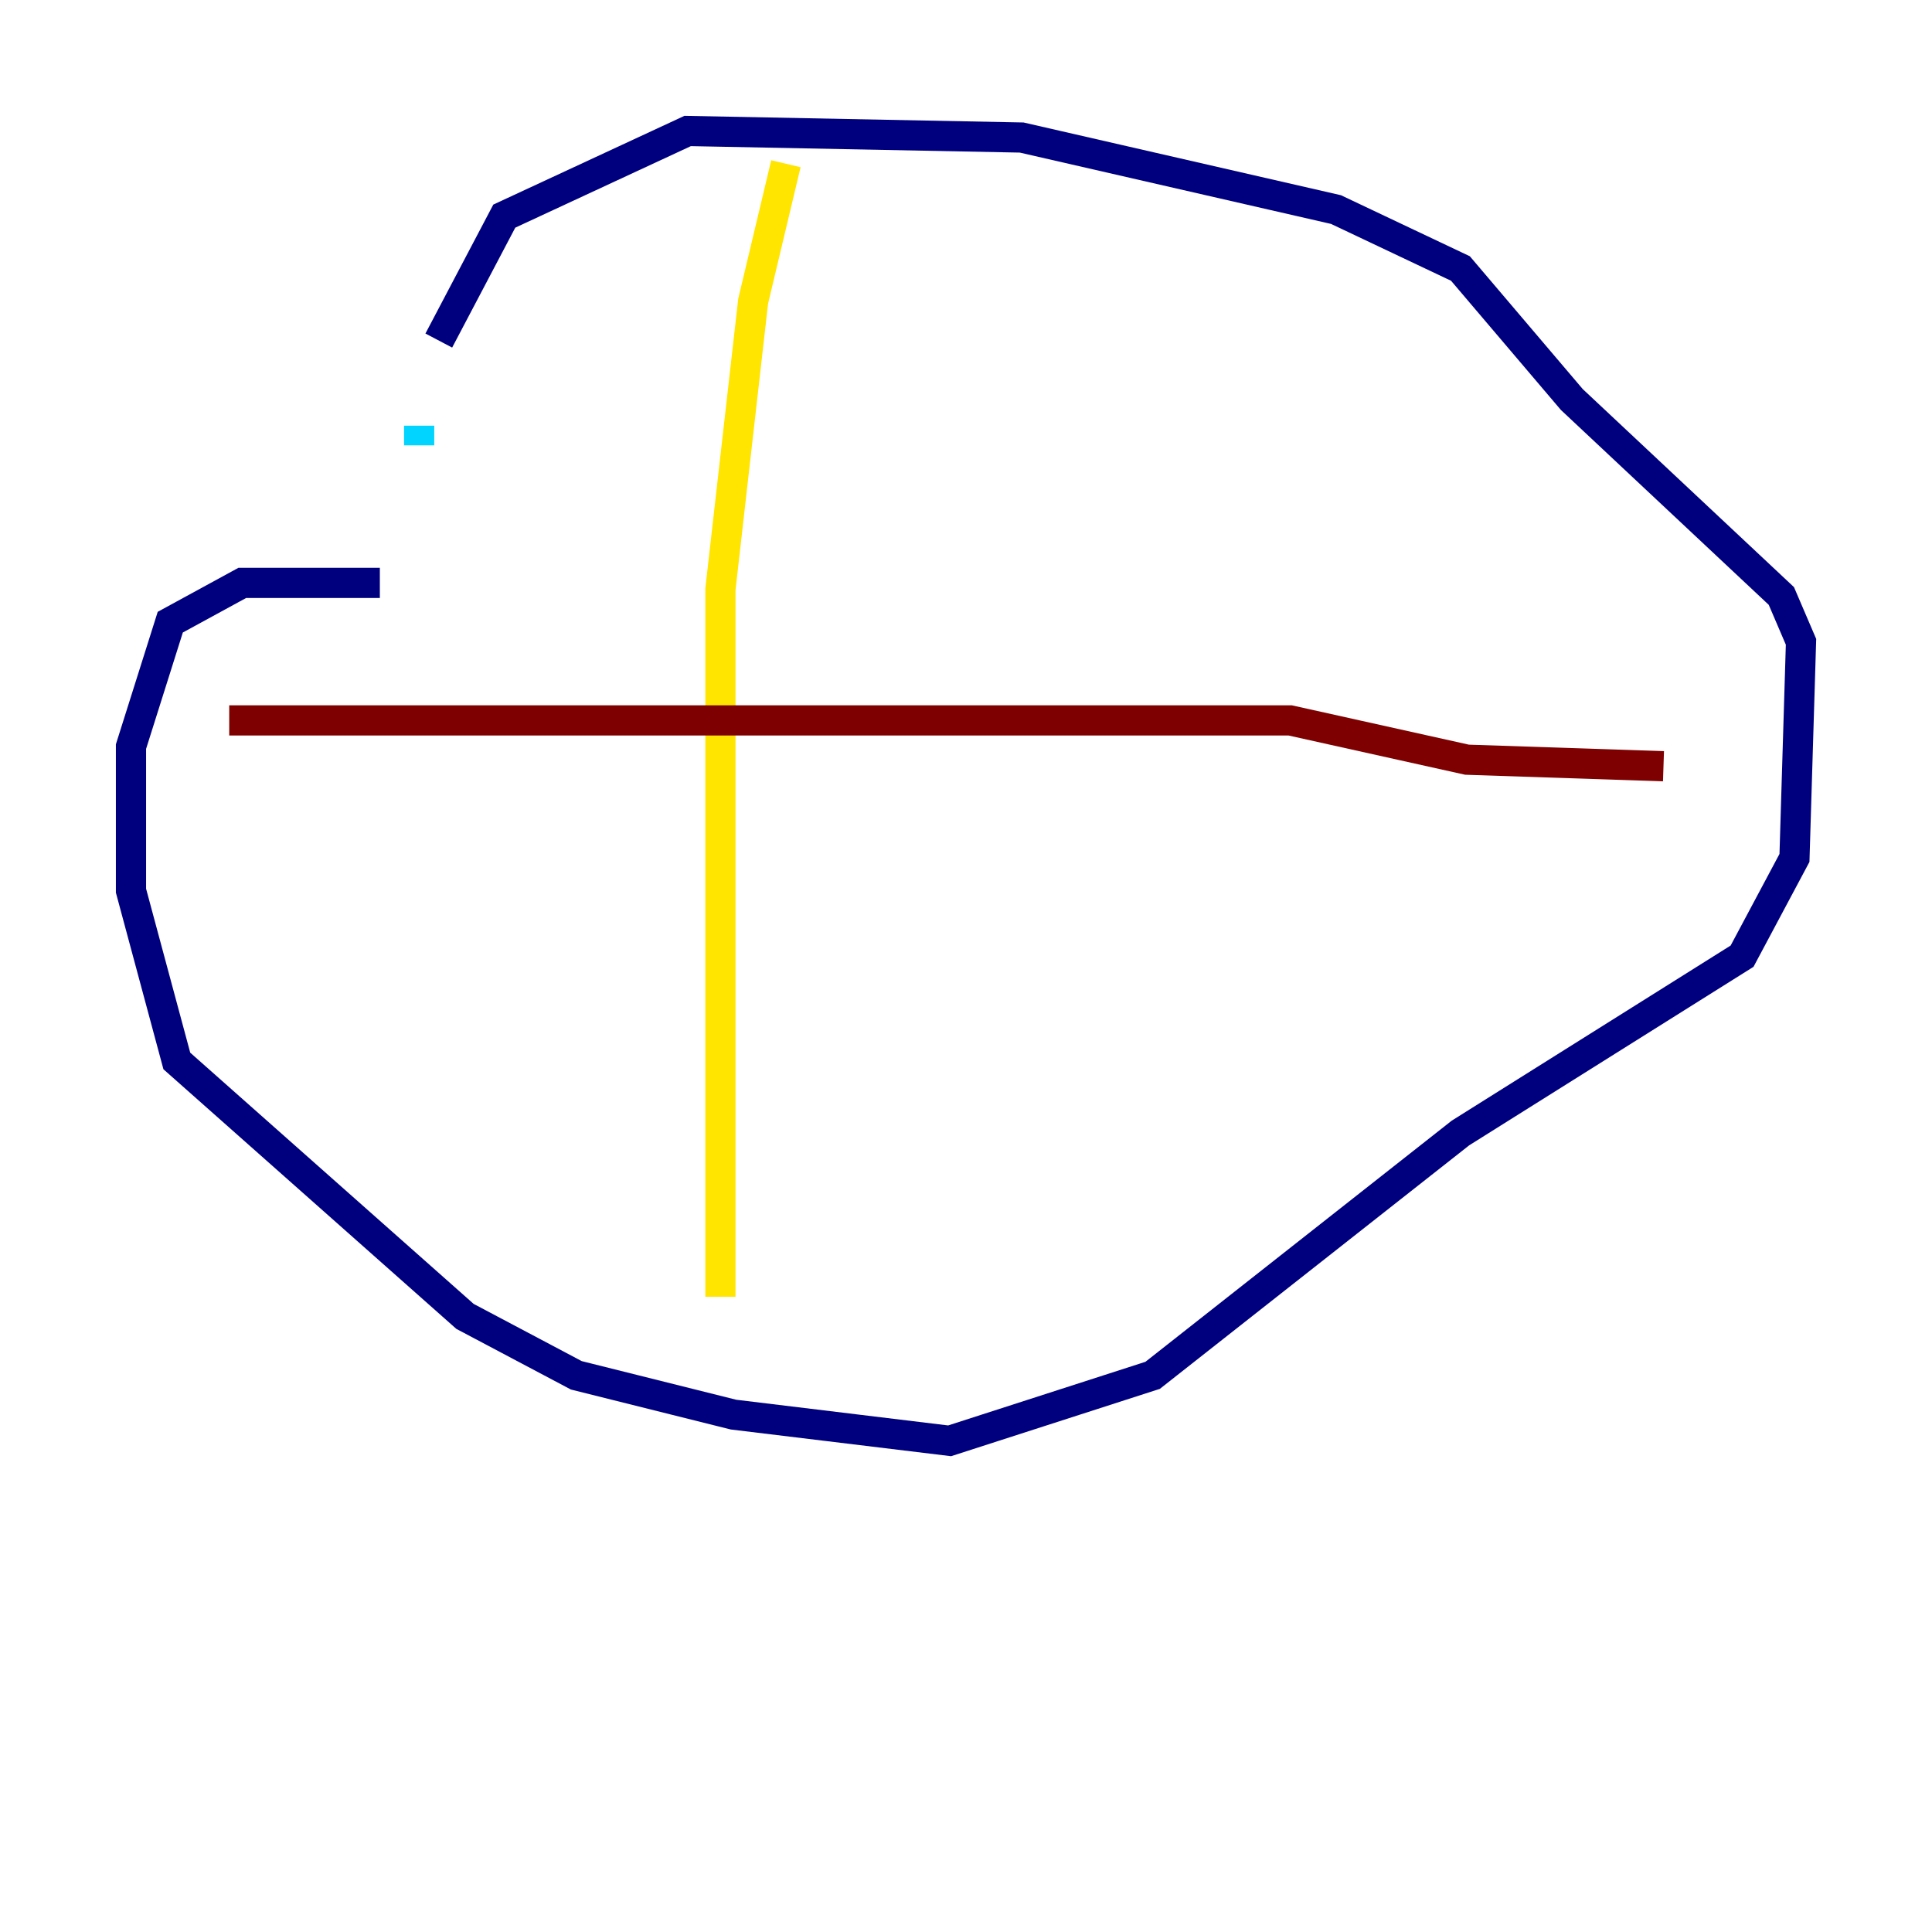 <?xml version="1.0" encoding="utf-8" ?>
<svg baseProfile="tiny" height="128" version="1.2" viewBox="0,0,128,128" width="128" xmlns="http://www.w3.org/2000/svg" xmlns:ev="http://www.w3.org/2001/xml-events" xmlns:xlink="http://www.w3.org/1999/xlink"><defs /><polyline fill="none" points="25.166,38.617 16.054,38.617 11.281,41.22 8.678,49.464 8.678,59.01 11.715,70.291 30.807,87.214 38.183,91.119 48.597,93.722 62.915,95.458 76.366,91.119 96.759,75.064 115.417,63.349 118.888,56.841 119.322,42.522 118.02,39.485 104.136,26.468 96.759,17.79 88.515,13.885 67.688,9.112 45.559,8.678 33.41,14.319 29.071,22.563" stroke="#00007f" stroke-width="2" /><polyline fill="none" points="27.77,28.203 27.77,29.505" stroke="#00d4ff" stroke-width="2" /><polyline fill="none" points="52.068,10.848 49.898,19.959 47.729,39.051 47.729,85.912" stroke="#ffe500" stroke-width="2" /><polyline fill="none" points="15.186,47.729 85.478,47.729 97.193,50.332 110.21,50.766" stroke="#7f0000" stroke-width="2" /></svg>